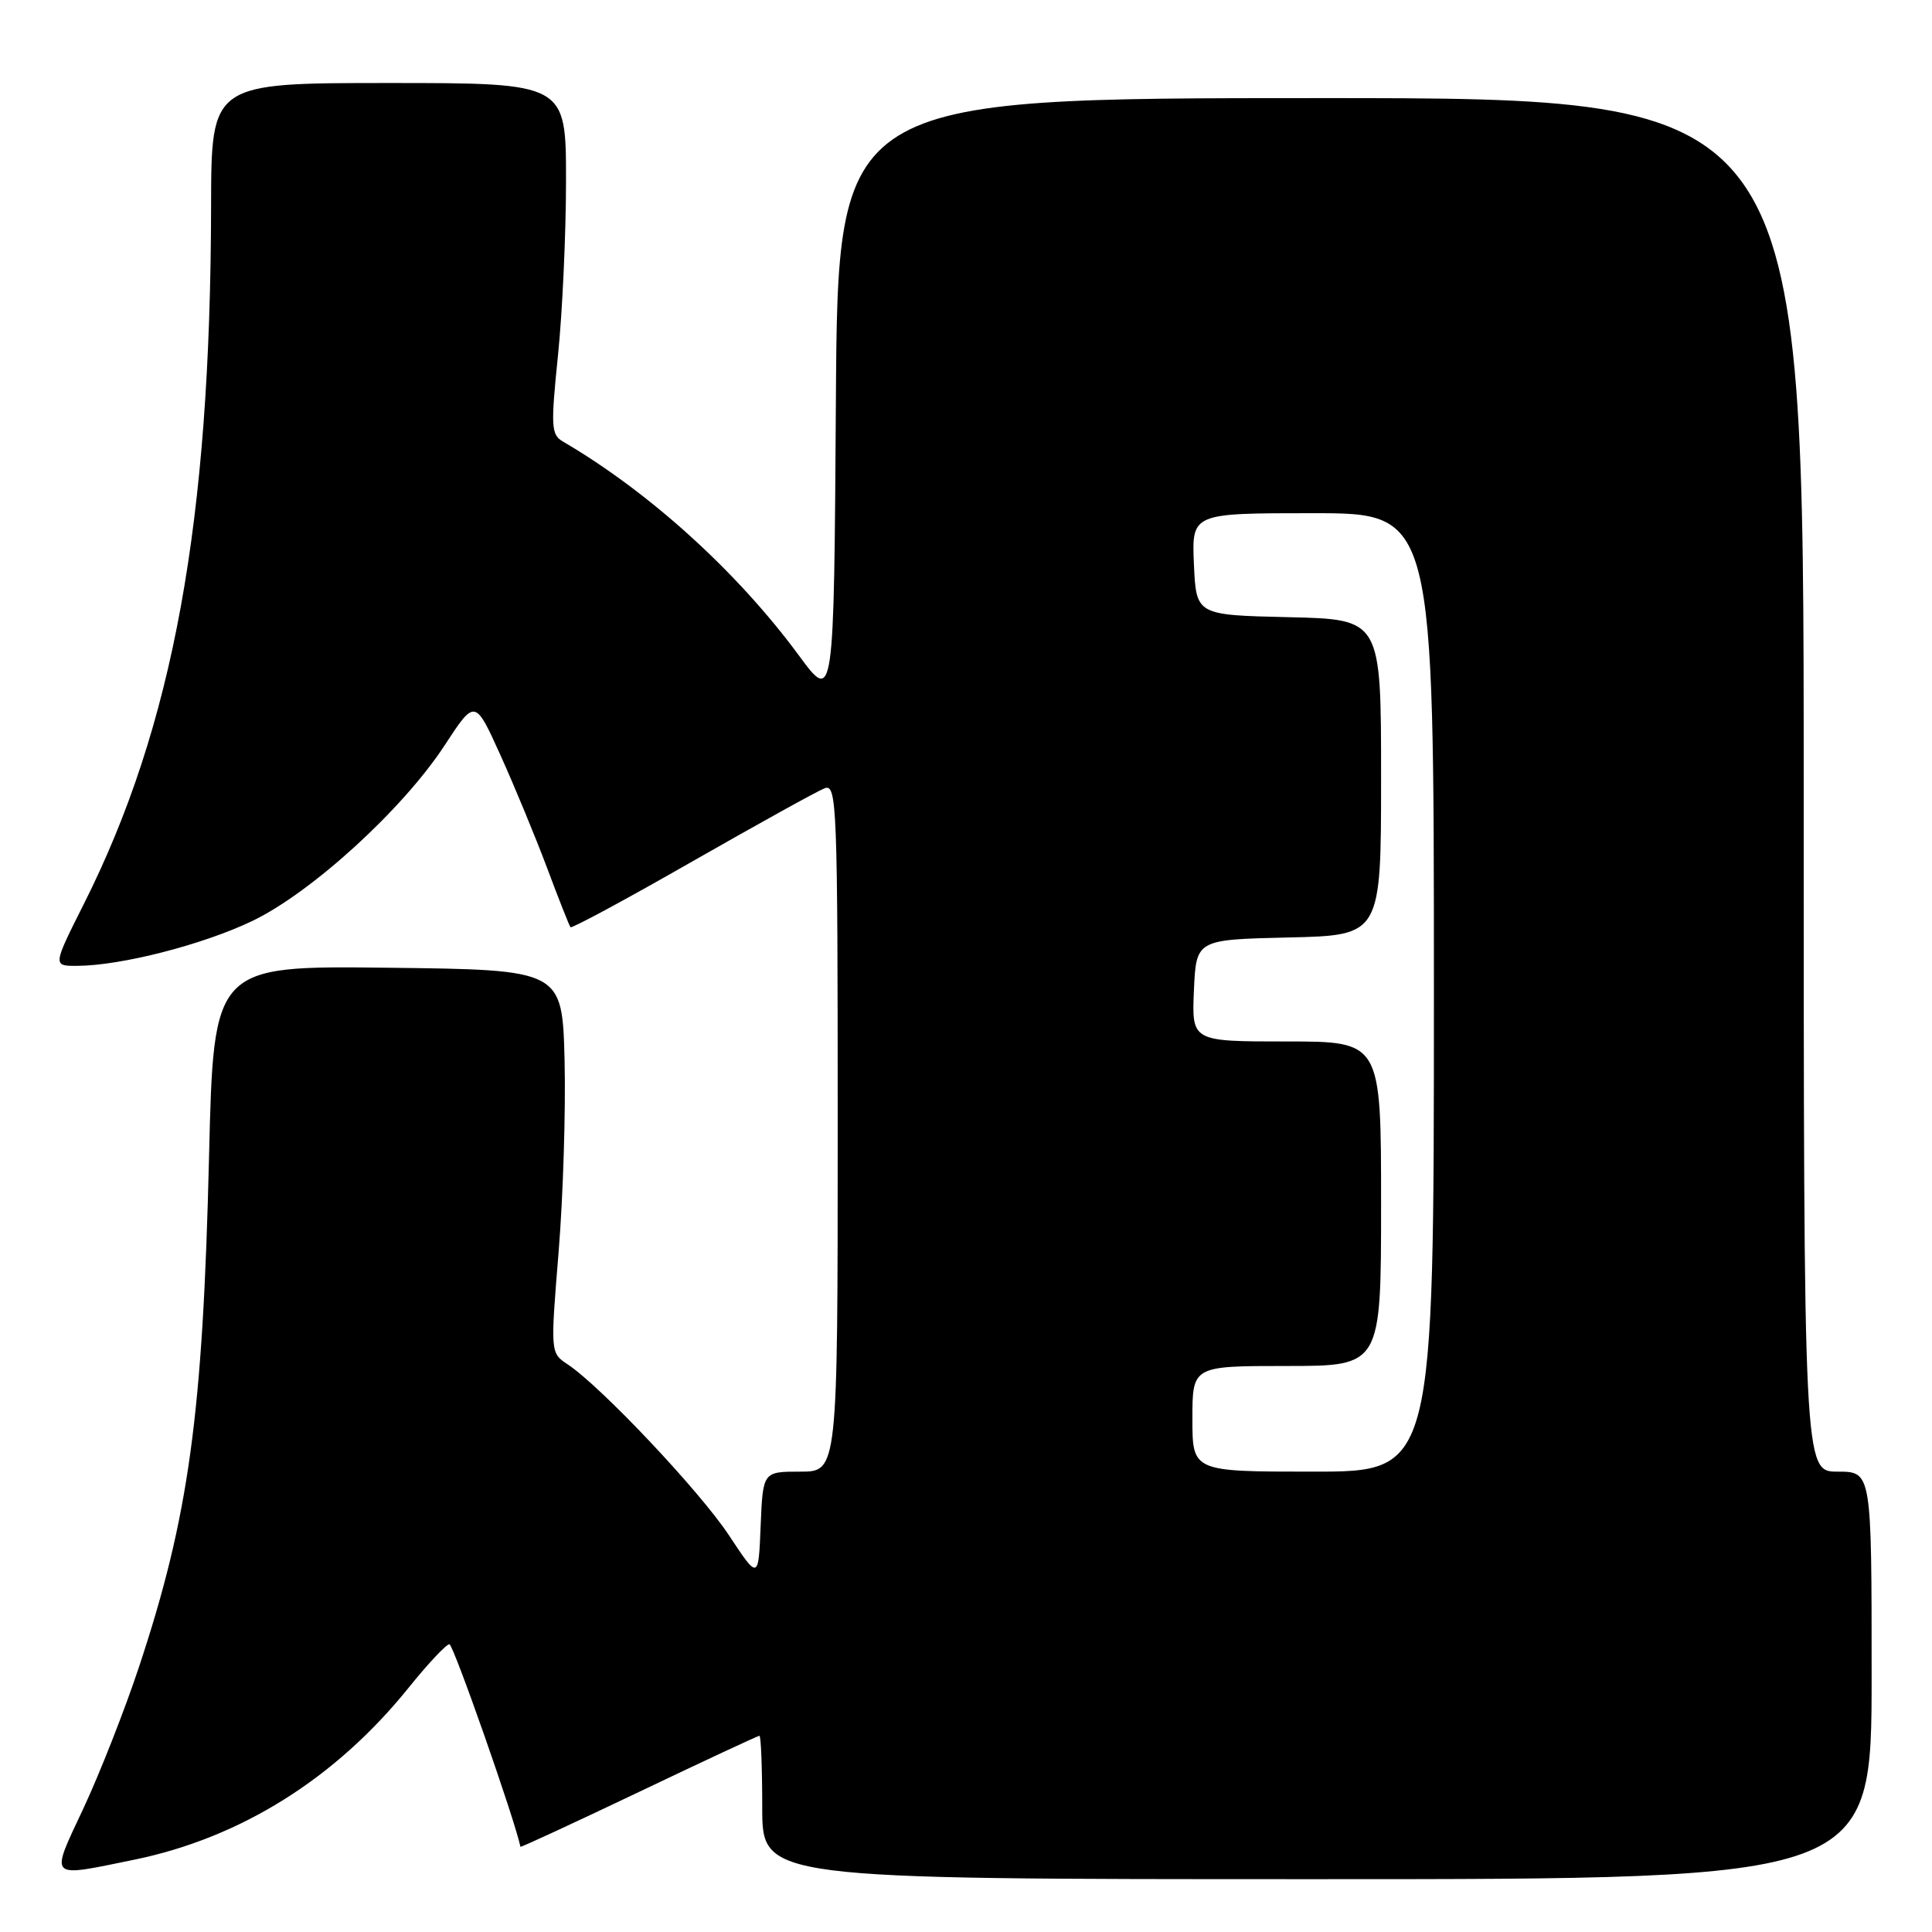 <?xml version="1.0" encoding="UTF-8" standalone="no"?>
<!DOCTYPE svg PUBLIC "-//W3C//DTD SVG 1.1//EN" "http://www.w3.org/Graphics/SVG/1.1/DTD/svg11.dtd" >
<svg xmlns="http://www.w3.org/2000/svg" xmlns:xlink="http://www.w3.org/1999/xlink" version="1.1" viewBox="0 0 256 256">
 <g >
 <path fill="currentColor"
d=" M 248.00 222.00 C 248.00 195.00 248.00 195.00 243.50 195.00 C 239.00 195.00 239.00 195.00 239.00 104.00 C 239.00 13.00 239.00 13.00 175.01 13.00 C 111.02 13.00 111.02 13.00 110.76 53.08 C 110.50 93.16 110.50 93.16 105.84 86.83 C 97.69 75.76 86.00 65.17 74.58 58.50 C 73.03 57.59 72.97 56.54 73.93 47.14 C 74.52 41.45 75.00 30.99 75.00 23.89 C 75.00 11.00 75.00 11.00 51.50 11.00 C 28.00 11.00 28.00 11.00 27.97 27.25 C 27.90 69.12 22.96 96.21 11.11 119.78 C 6.98 128.00 6.98 128.00 10.24 127.98 C 16.03 127.95 26.83 125.19 33.40 122.05 C 41.26 118.29 53.39 107.23 58.93 98.74 C 62.94 92.61 62.94 92.61 66.31 100.06 C 68.16 104.15 70.94 110.88 72.49 115.00 C 74.03 119.12 75.43 122.66 75.59 122.86 C 75.75 123.06 83.01 119.14 91.71 114.16 C 100.42 109.19 108.32 104.81 109.27 104.45 C 110.89 103.83 111.00 106.57 111.00 149.39 C 111.00 195.00 111.00 195.00 106.04 195.00 C 101.09 195.00 101.09 195.00 100.79 202.17 C 100.50 209.35 100.50 209.35 96.58 203.42 C 92.70 197.56 79.62 183.70 75.21 180.78 C 72.93 179.26 72.93 179.26 74.02 165.88 C 74.62 158.52 74.97 147.10 74.81 140.50 C 74.50 128.50 74.50 128.50 51.40 128.23 C 28.31 127.96 28.31 127.96 27.70 153.23 C 26.88 187.50 25.03 200.95 18.41 220.90 C 16.51 226.62 13.19 235.06 11.04 239.65 C 6.60 249.13 6.26 248.78 17.79 246.42 C 31.90 243.52 44.45 235.66 54.13 223.65 C 56.70 220.45 59.14 217.86 59.55 217.87 C 60.08 217.89 68.24 241.18 68.96 244.71 C 68.98 244.82 76.03 241.56 84.63 237.46 C 93.22 233.36 100.42 230.00 100.63 230.00 C 100.83 230.00 101.00 234.28 101.00 239.50 C 101.00 249.00 101.00 249.00 174.50 249.00 C 248.00 249.00 248.00 249.00 248.00 222.00 Z  M 158.00 188.00 C 158.00 181.00 158.00 181.00 170.50 181.00 C 183.00 181.00 183.00 181.00 183.00 159.50 C 183.00 138.00 183.00 138.00 170.45 138.00 C 157.91 138.00 157.91 138.00 158.20 131.25 C 158.50 124.50 158.50 124.50 170.75 124.22 C 183.00 123.94 183.00 123.94 183.00 103.00 C 183.00 82.06 183.00 82.06 170.75 81.78 C 158.50 81.50 158.50 81.50 158.20 74.75 C 157.91 68.00 157.91 68.00 173.95 68.00 C 190.00 68.00 190.00 68.00 190.00 131.50 C 190.00 195.00 190.00 195.00 174.00 195.00 C 158.00 195.00 158.00 195.00 158.00 188.00 Z "/>
</g>
</svg>
